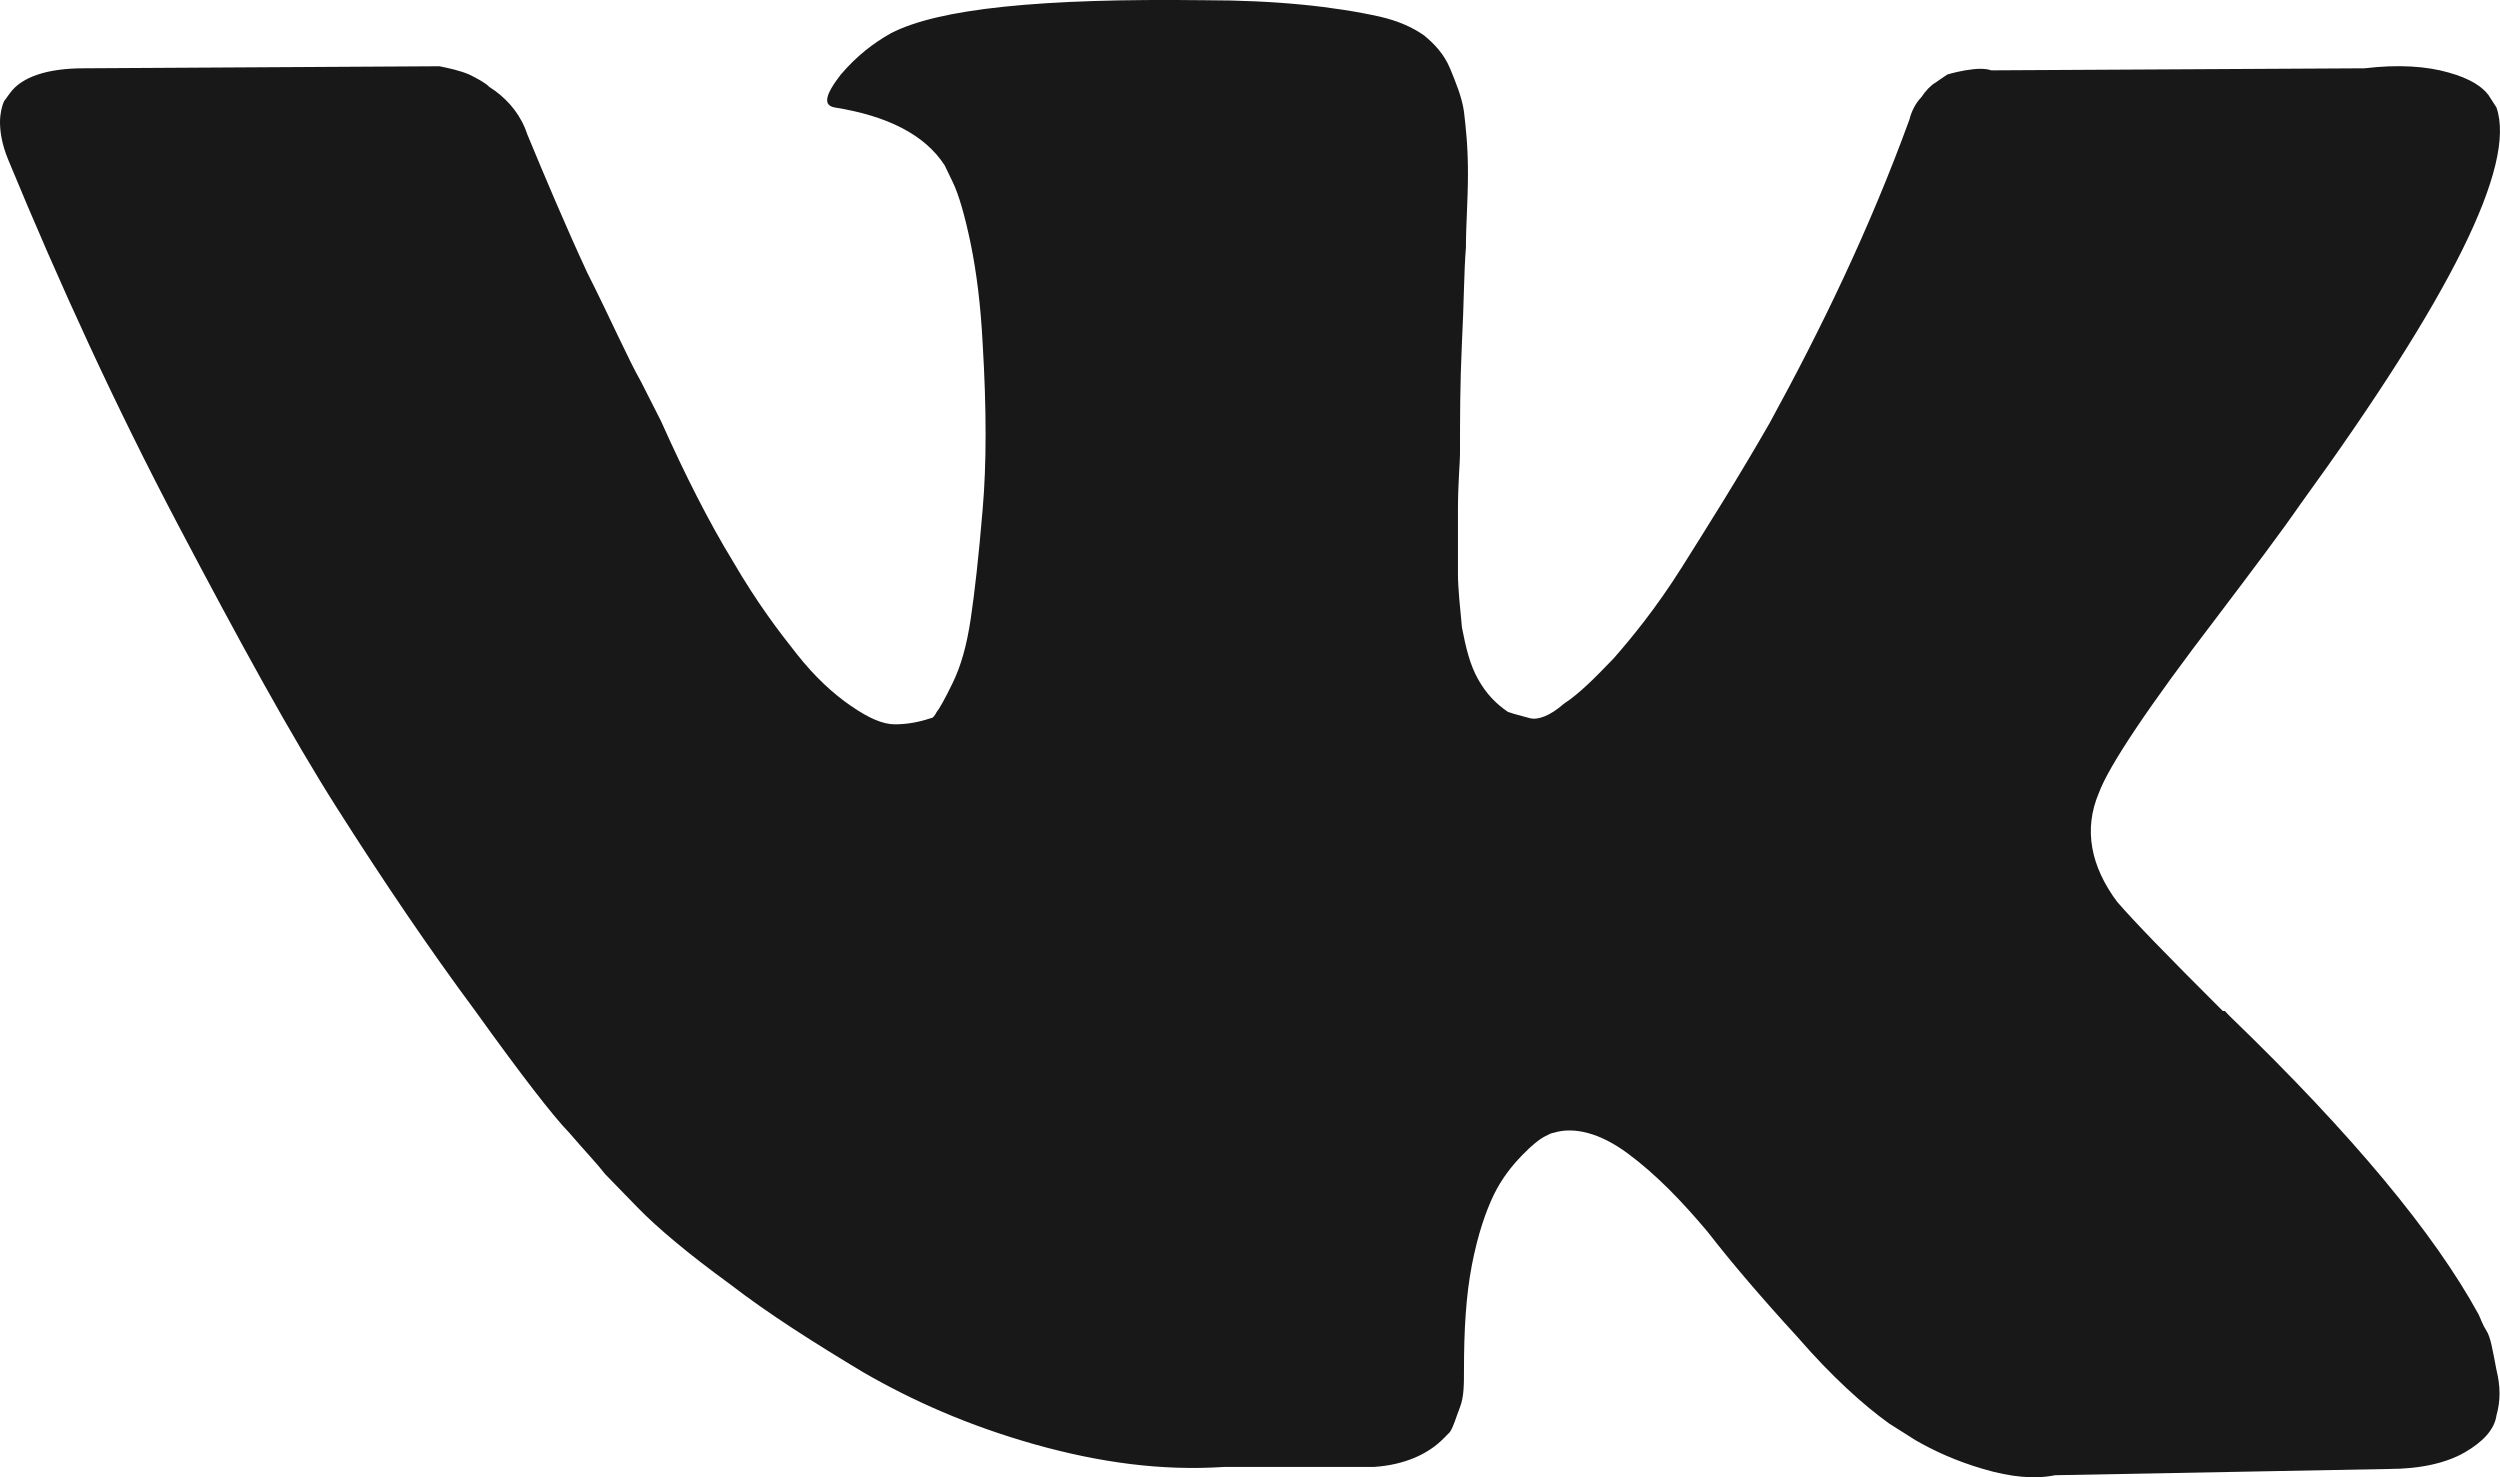 <svg width="22" height="13" viewBox="0 0 22 13" fill="none" xmlns="http://www.w3.org/2000/svg">
<path d="M21.881 11.711C21.846 11.657 21.829 11.602 21.811 11.566C21.424 10.858 20.704 9.987 19.632 8.952L19.614 8.934L19.597 8.916L19.579 8.897H19.561C19.069 8.407 18.771 8.099 18.63 7.935C18.401 7.627 18.331 7.3 18.472 6.973C18.56 6.737 18.911 6.211 19.509 5.43C19.825 5.013 20.071 4.686 20.247 4.432C21.565 2.616 22.145 1.455 21.969 0.946L21.899 0.837C21.846 0.765 21.741 0.692 21.547 0.638C21.354 0.583 21.108 0.565 20.809 0.601L17.523 0.619C17.47 0.601 17.4 0.601 17.294 0.619C17.189 0.638 17.136 0.656 17.136 0.656L17.083 0.692L17.031 0.728C16.995 0.747 16.943 0.801 16.908 0.855C16.855 0.91 16.82 0.983 16.802 1.055C16.451 2.017 16.029 2.889 15.572 3.724C15.291 4.214 15.027 4.631 14.799 4.994C14.57 5.357 14.359 5.612 14.201 5.793C14.043 5.957 13.902 6.102 13.762 6.193C13.639 6.301 13.533 6.338 13.463 6.32C13.393 6.301 13.322 6.283 13.27 6.265C13.164 6.193 13.076 6.102 13.006 5.975C12.935 5.848 12.9 5.702 12.865 5.521C12.848 5.339 12.83 5.176 12.83 5.049C12.83 4.922 12.83 4.722 12.83 4.486C12.83 4.25 12.848 4.069 12.848 3.996C12.848 3.687 12.848 3.379 12.865 3.016C12.883 2.671 12.883 2.38 12.9 2.181C12.9 1.981 12.918 1.763 12.918 1.527C12.918 1.291 12.9 1.128 12.883 0.983C12.865 0.855 12.812 0.728 12.76 0.601C12.707 0.474 12.619 0.383 12.531 0.311C12.426 0.238 12.303 0.184 12.145 0.147C11.74 0.057 11.231 0.002 10.598 0.002C9.157 -0.016 8.26 0.075 7.839 0.293C7.68 0.383 7.54 0.492 7.399 0.656C7.259 0.837 7.241 0.928 7.347 0.946C7.803 1.019 8.137 1.182 8.313 1.455L8.383 1.6C8.436 1.709 8.489 1.89 8.542 2.144C8.594 2.398 8.63 2.689 8.647 3.016C8.682 3.597 8.682 4.087 8.647 4.486C8.612 4.904 8.577 5.212 8.542 5.448C8.507 5.684 8.454 5.866 8.383 6.011C8.313 6.156 8.26 6.247 8.243 6.265C8.225 6.301 8.208 6.32 8.19 6.32C8.085 6.356 7.979 6.374 7.874 6.374C7.768 6.374 7.645 6.32 7.487 6.211C7.329 6.102 7.171 5.957 7.013 5.757C6.854 5.557 6.661 5.303 6.45 4.94C6.239 4.595 6.028 4.178 5.817 3.706L5.642 3.361C5.519 3.143 5.378 2.816 5.167 2.398C4.974 1.981 4.798 1.563 4.64 1.182C4.587 1.019 4.482 0.892 4.359 0.801L4.306 0.765C4.271 0.728 4.201 0.692 4.13 0.656C4.042 0.619 3.954 0.601 3.867 0.583L0.738 0.601C0.422 0.601 0.193 0.674 0.088 0.819L0.035 0.892C0.018 0.928 0 1.001 0 1.073C0 1.164 0.018 1.273 0.07 1.4C0.527 2.507 1.019 3.578 1.564 4.613C2.109 5.648 2.566 6.483 2.97 7.118C3.374 7.754 3.779 8.353 4.183 8.897C4.587 9.46 4.868 9.823 5.009 9.968C5.15 10.132 5.255 10.241 5.325 10.332L5.607 10.622C5.782 10.803 6.064 11.039 6.415 11.294C6.767 11.566 7.171 11.82 7.593 12.074C8.032 12.328 8.524 12.546 9.104 12.71C9.684 12.873 10.229 12.945 10.774 12.909H12.092C12.355 12.891 12.566 12.8 12.707 12.655L12.76 12.601C12.795 12.546 12.812 12.474 12.848 12.383C12.883 12.292 12.883 12.183 12.883 12.056C12.883 11.711 12.9 11.402 12.953 11.13C13.006 10.858 13.076 10.658 13.146 10.513C13.217 10.368 13.305 10.259 13.393 10.168C13.48 10.077 13.551 10.023 13.586 10.005C13.621 9.987 13.656 9.968 13.674 9.968C13.85 9.914 14.078 9.968 14.324 10.15C14.57 10.332 14.799 10.568 15.027 10.84C15.238 11.112 15.502 11.421 15.818 11.766C16.117 12.111 16.398 12.365 16.626 12.528L16.855 12.673C17.013 12.764 17.206 12.855 17.452 12.927C17.698 13 17.909 13.018 18.085 12.982L21.02 12.927C21.302 12.927 21.53 12.873 21.688 12.782C21.846 12.691 21.952 12.582 21.969 12.455C22.005 12.328 22.005 12.201 21.969 12.056C21.934 11.874 21.917 11.766 21.881 11.711Z" fill="#191818"/>
</svg>
